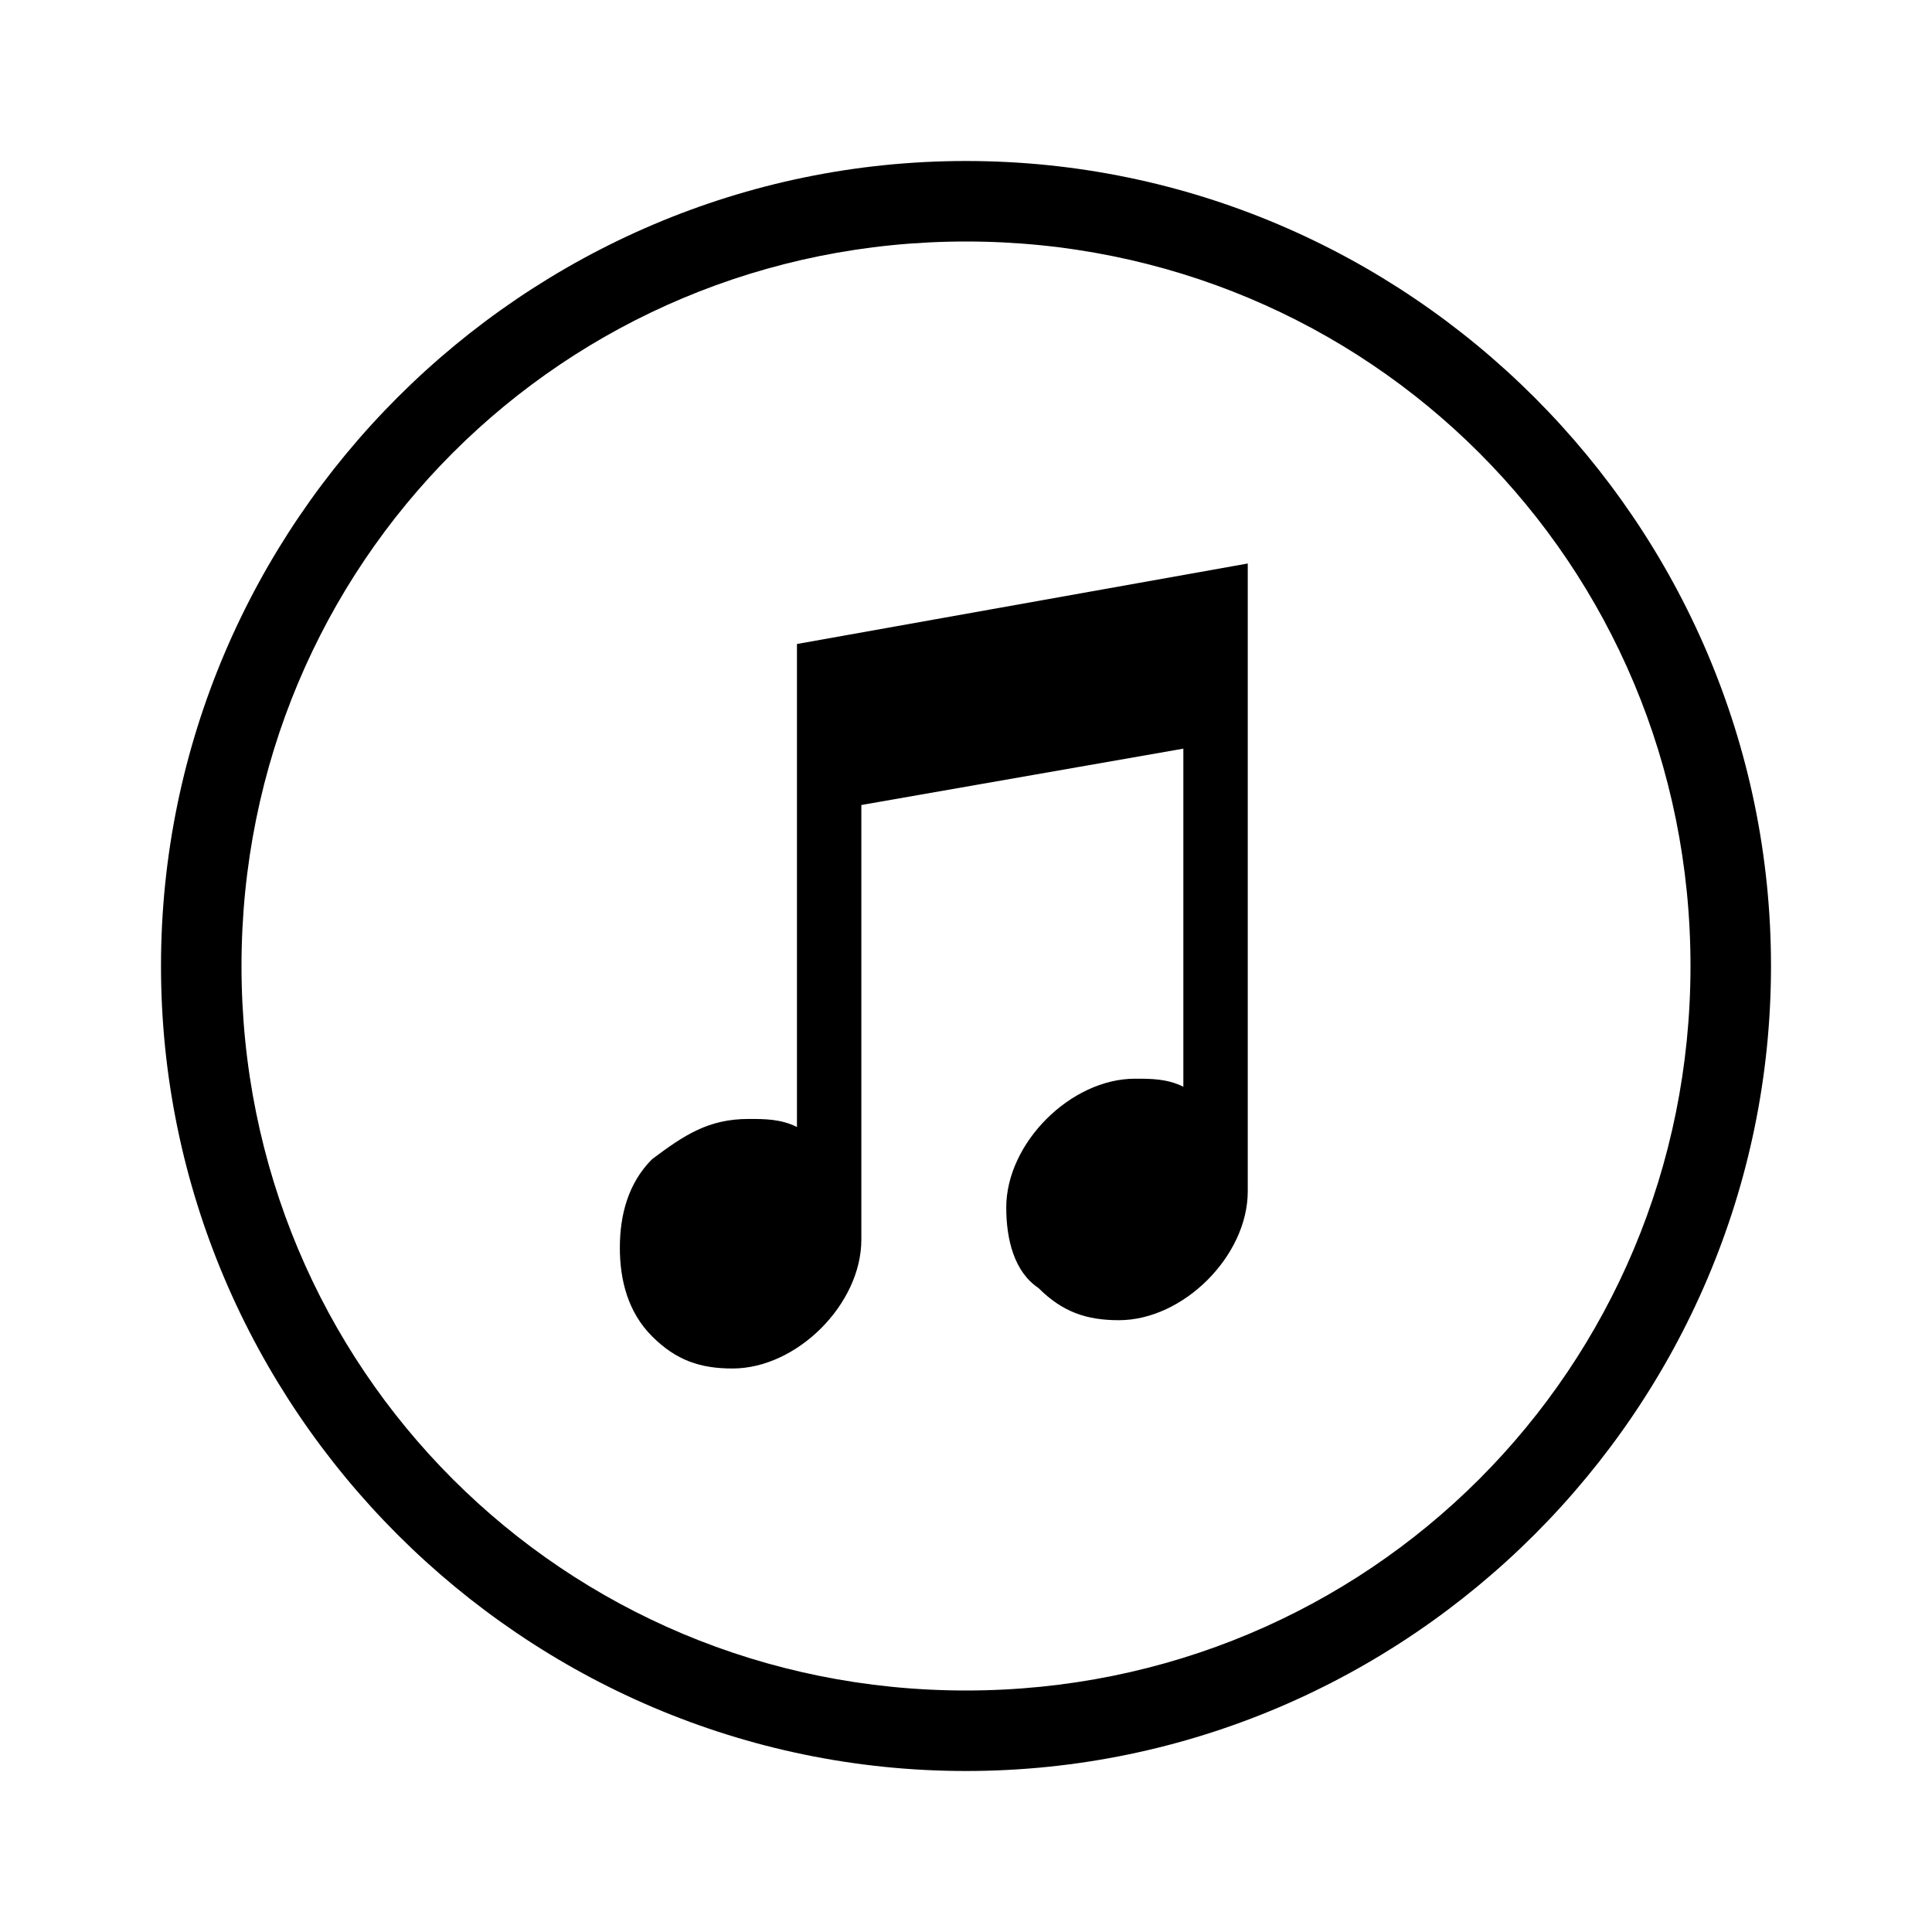 <svg version="1" xmlns="http://www.w3.org/2000/svg" width="24" height="24" viewBox="0 0 24 24"><path d="M0 0h24v24h-24v-24z" fill="none"/><path d="M12 2c-5.5 0-10 4.5-10 10s4.5 10 10 10 10-4.5 10-10-4.5-10-10-10zm0 19c-5 0-9-4-9-9s4-9 9-9 9 4 9 9-4 9-9 9zM7.7 15.5c0 .4.1.8.4 1.1.3.3.6.4 1 .4s.8-.2 1.1-.5c.3-.3.5-.7.5-1.1v-5.4l4-.7v4.2c-.2-.1-.4-.1-.6-.1-.4 0-.8.2-1.1.5-.3.3-.5.7-.5 1.1 0 .4.1.8.4 1 .3.3.6.4 1 .4s.8-.2 1.1-.5c.3-.3.5-.7.5-1.1v-7.8l-5.6 1v6c-.2-.1-.4-.1-.6-.1-.5 0-.8.2-1.2.5-.3.3-.4.7-.4 1.1z"/></svg>